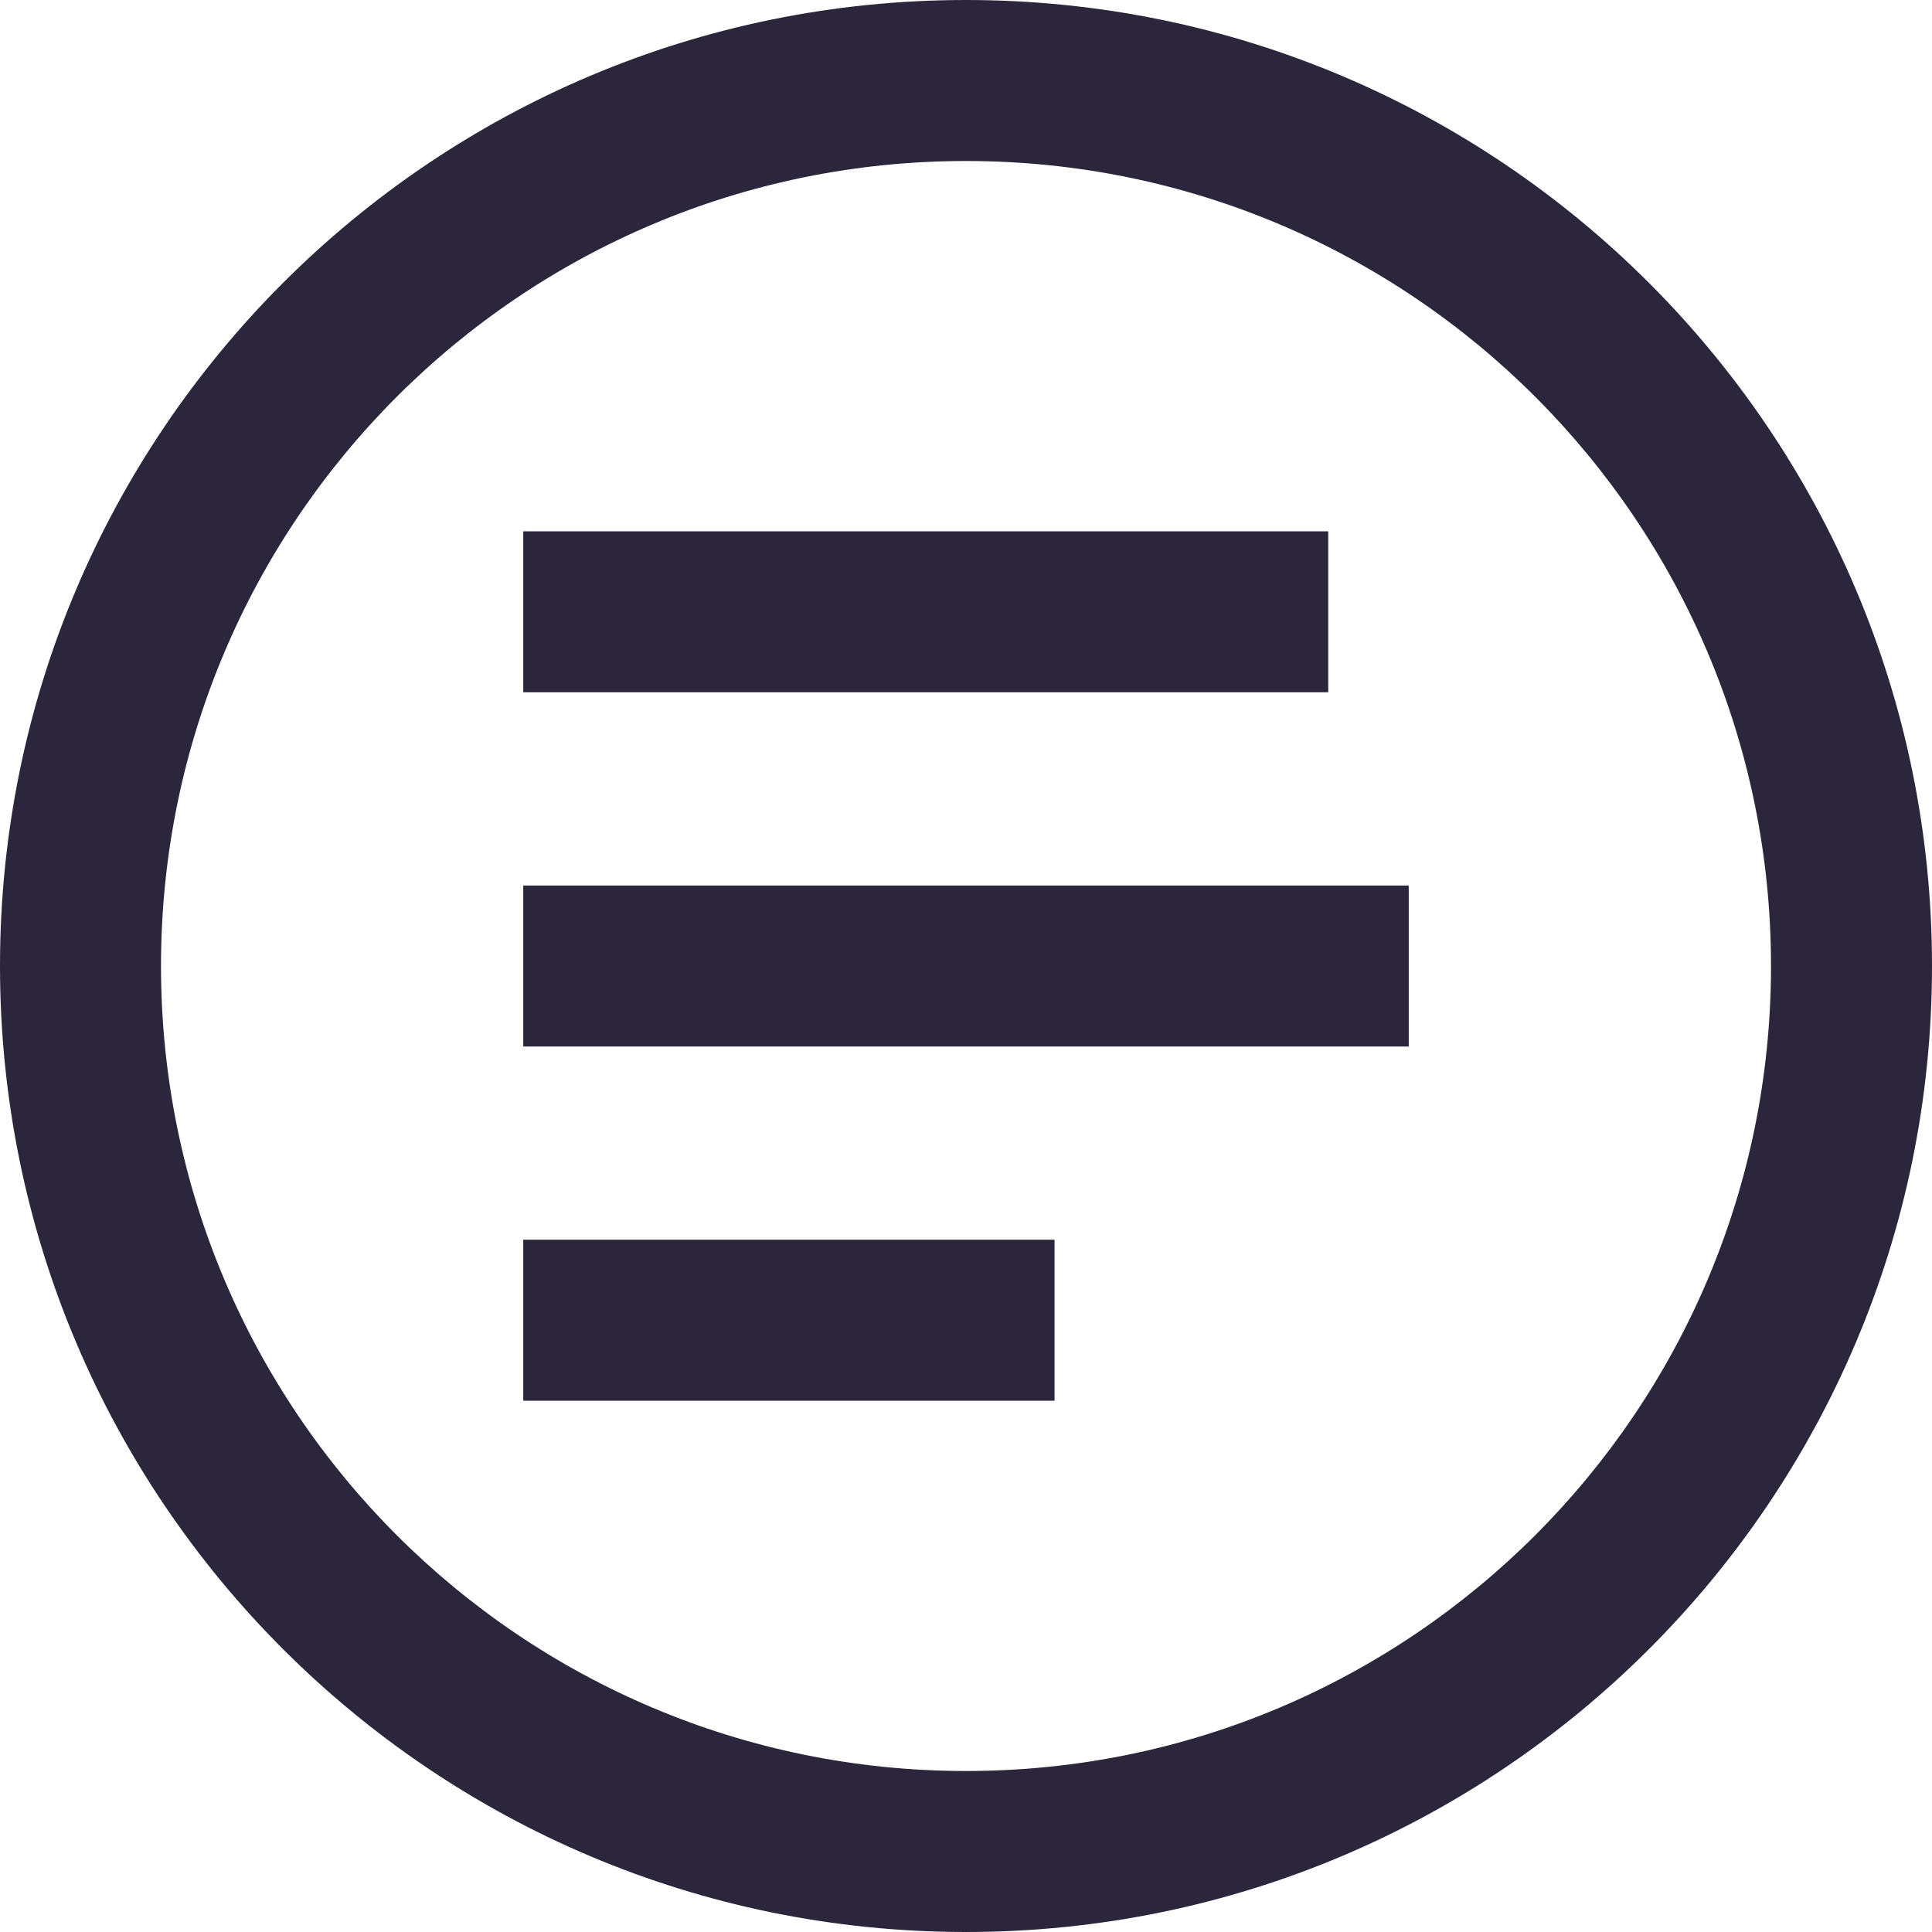 <svg xmlns="http://www.w3.org/2000/svg" fill="none" viewBox="0 0 24 24"><path fill="#2B263B" d="M2 12C2 6.477 6.477 2 12 2s10 4.477 10 10-4.477 10-10 10S2 17.523 2 12ZM12 0C5.373 0 0 5.373 0 12s5.373 12 12 12 12-5.373 12-12S18.627 0 12 0ZM6.5 8.6h10v-2h-10v2Zm0 8.8h6.6v-2H6.5v2Zm11-4.4h-11v-2h11v2Z" data-follow-fill="#2B263B"/></svg>